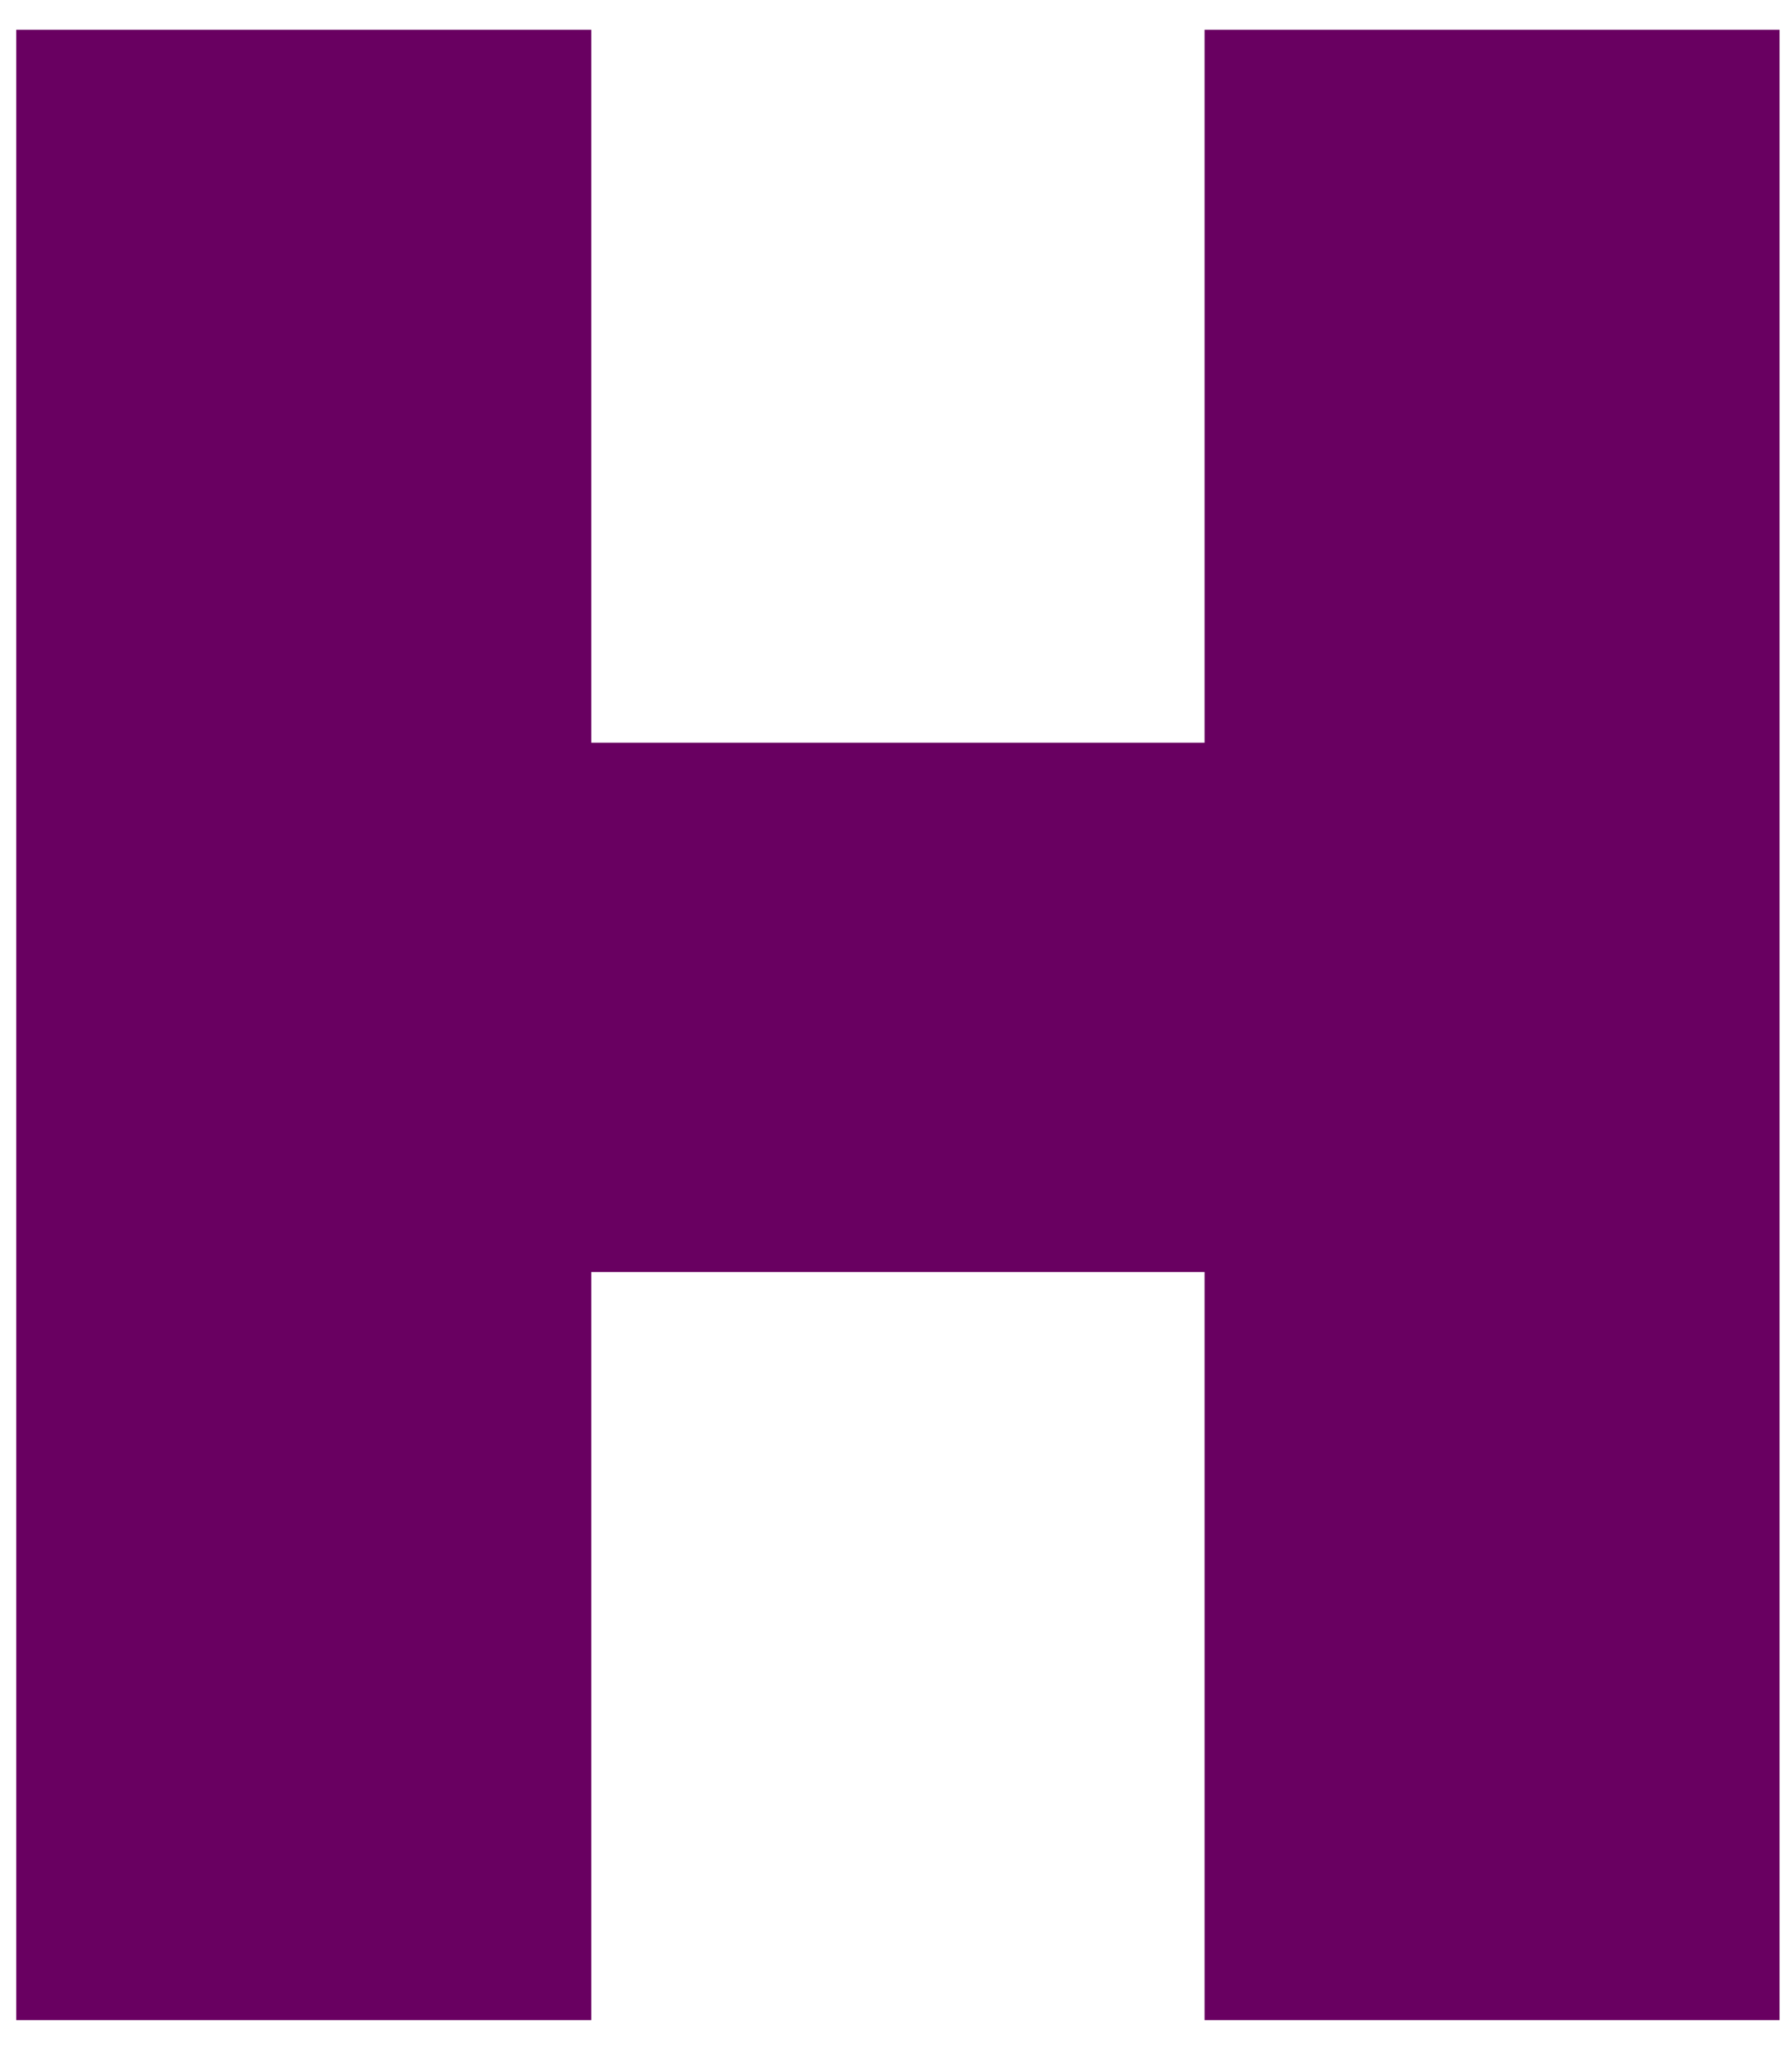 <svg width="35" height="40" viewBox="0 0 35 40" fill="none" xmlns="http://www.w3.org/2000/svg">
<path d="M23.527 39.435V24.831H11.547V39.435H0.318V0.581H11.547V14.498H23.527V0.581H34.756V39.435H23.527Z" fill="#690061"/>
</svg>
